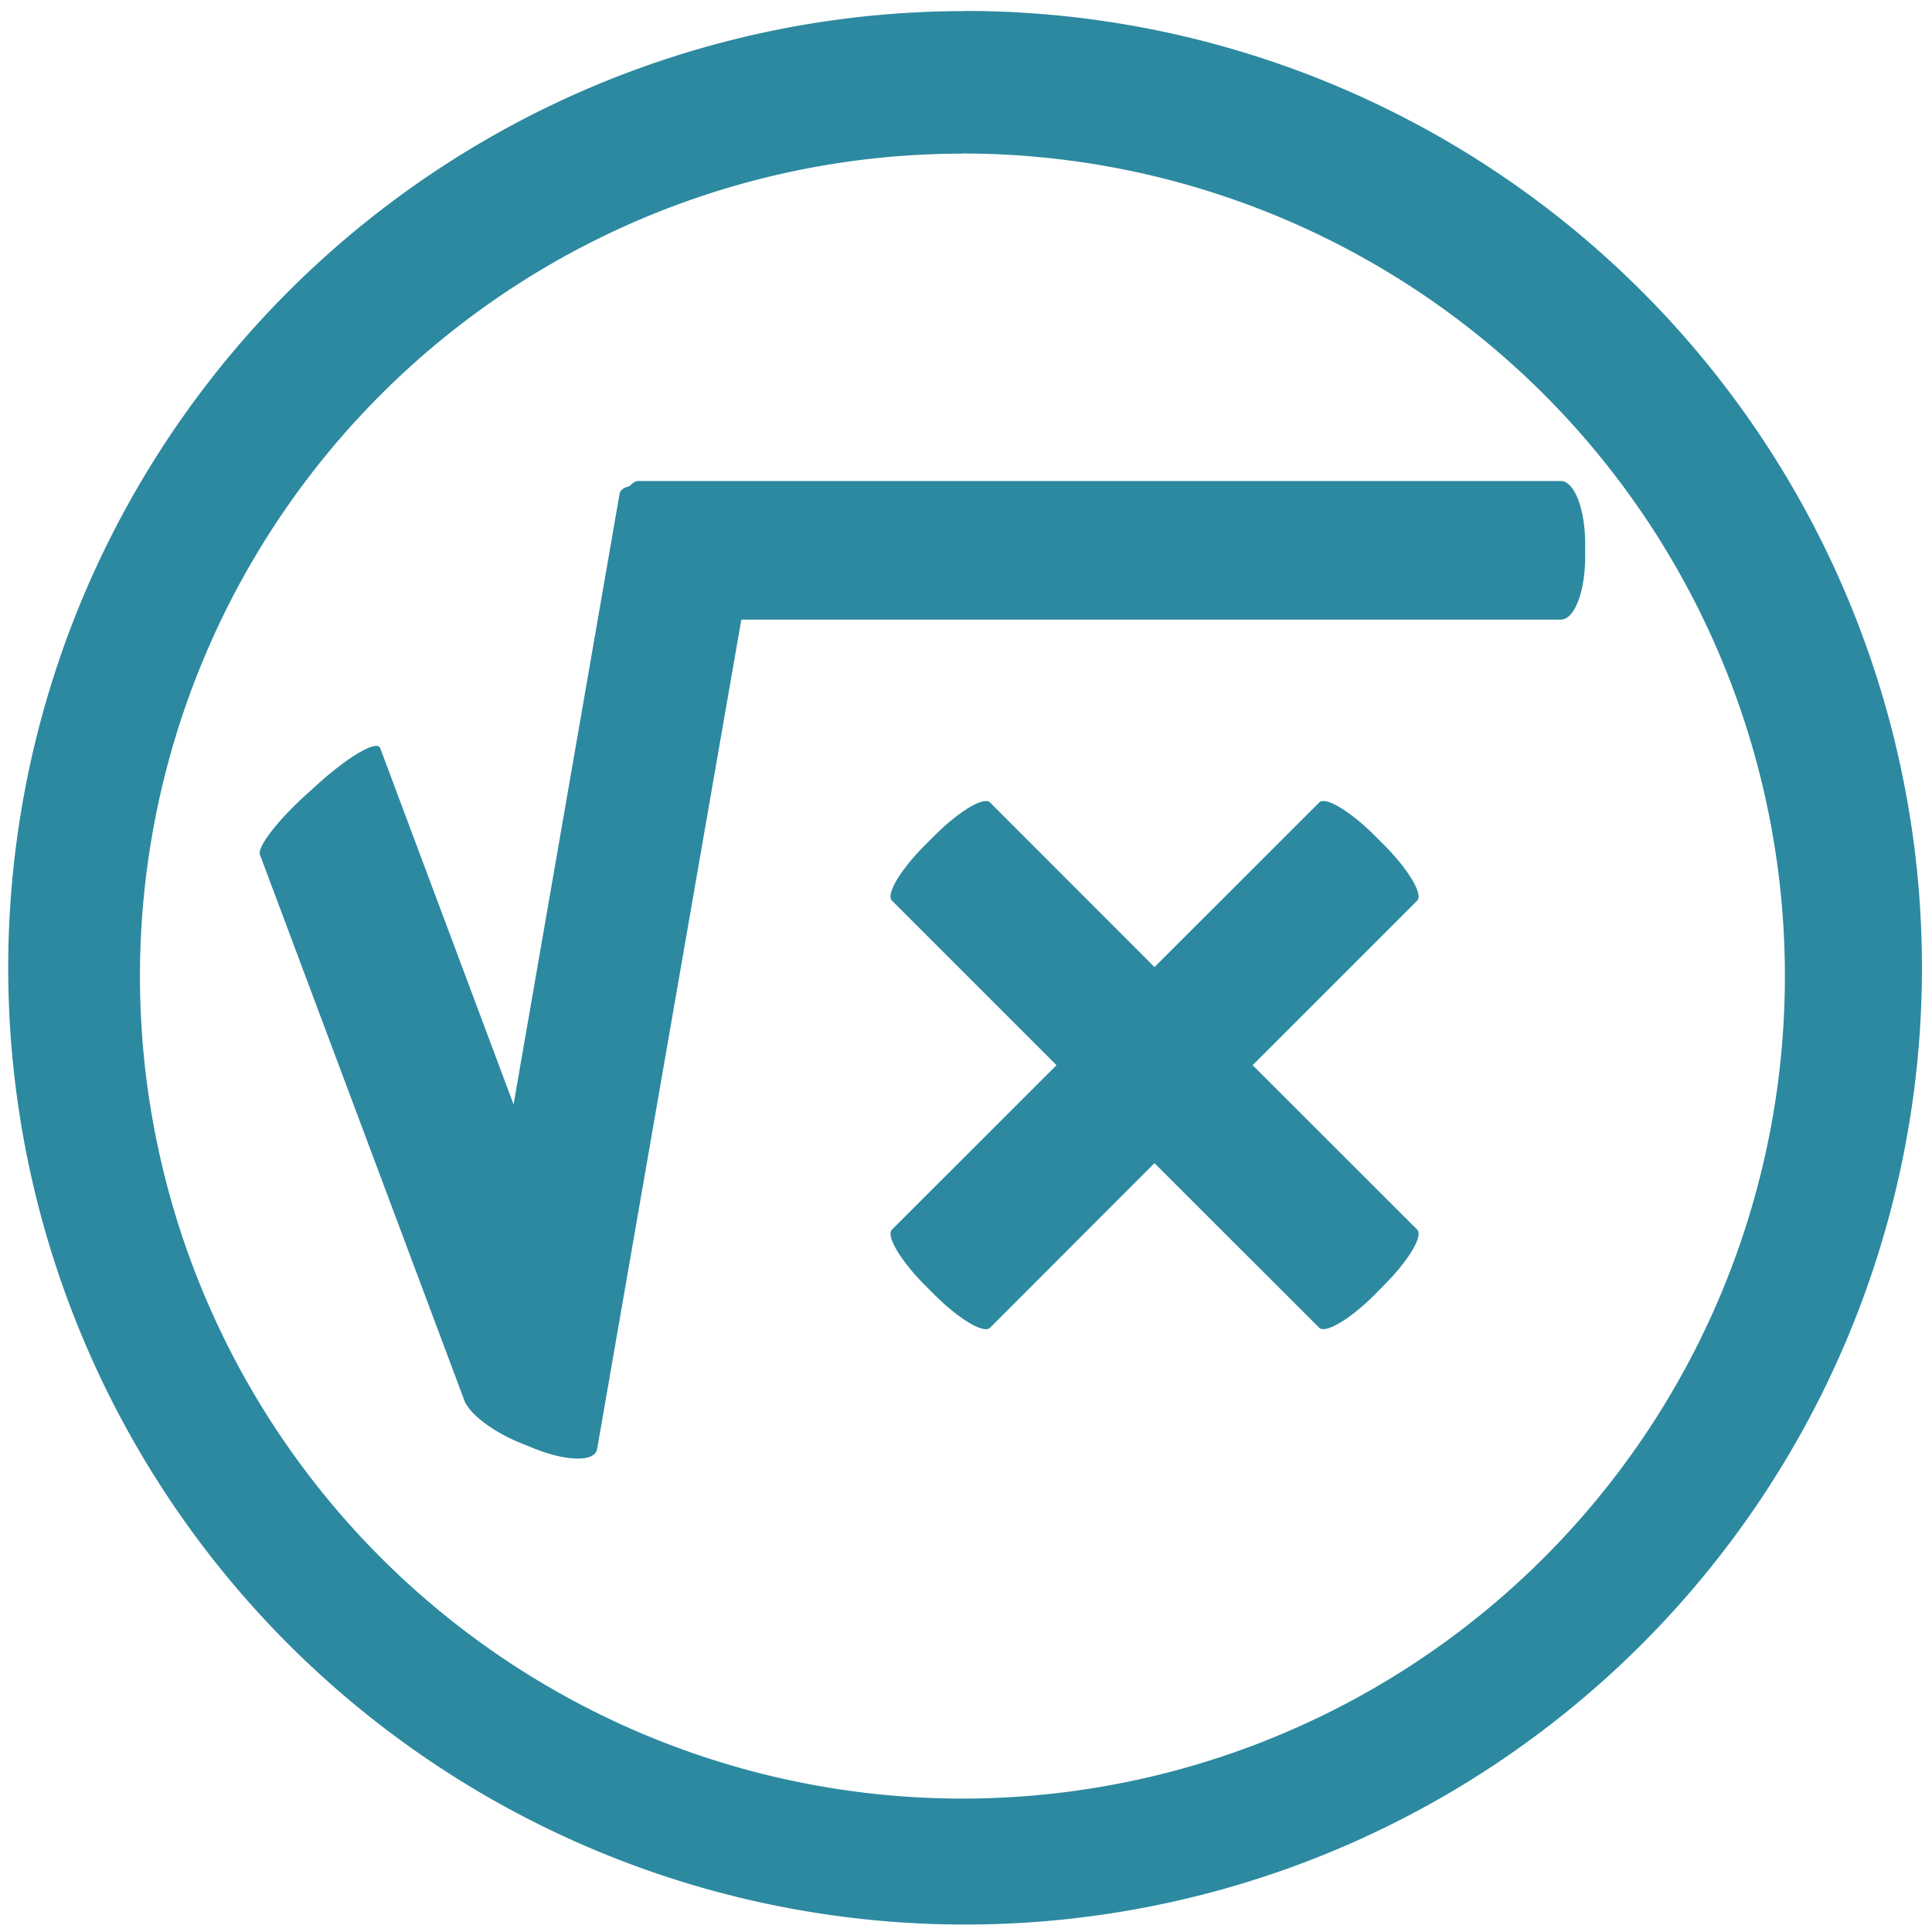 <svg xmlns="http://www.w3.org/2000/svg" width="48" height="48" viewBox="0 0 12.7 12.7"><path fill="#2c89a0" d="M6.344.073a6.29 6.29 0 0 0-6.29 6.29 6.29 6.29 0 0 0 6.29 6.288 6.29 6.29 0 0 0 6.29-6.289 6.29 6.29 0 0 0-6.29-6.29zm-.018.936a5.407 5.407 0 0 1 5.407 5.407 5.407 5.407 0 0 1-5.407 5.407A5.407 5.407 0 0 1 .92 6.416 5.407 5.407 0 0 1 6.326 1.01zM4.202 3.161c-.022 0-.043.012-.063.034-.035.009-.061.024-.066.05L3.376 7.26l-.877-2.343c-.02-.052-.196.047-.394.223l-.074.067c-.198.176-.342.36-.322.412l1.35 3.604c0 .002.003.003.004.005.047.083.182.184.353.255l.084.034c.22.091.41.095.425.009l.948-5.453h5.388c.088 0 .159-.183.159-.412v-.087c0-.228-.071-.412-.16-.412H4.203zm2.285 2.105c-.009 0-.02 0-.031.003-.07.018-.193.104-.314.225l-.06.06c-.162.162-.26.325-.219.366l1.082 1.082-1.082 1.081c-.04.041.057.204.218.366l.061.061c.162.162.325.259.366.218l1.081-1.082 1.083 1.082c.04.04.204-.056.365-.218l.06-.061c.162-.162.26-.325.219-.366L8.234 7.002 9.316 5.92c.04-.041-.057-.204-.218-.366l-.06-.06c-.162-.162-.325-.26-.366-.219L7.589 6.357 6.508 5.275a.033.033 0 0 0-.021-.009z"/></svg>